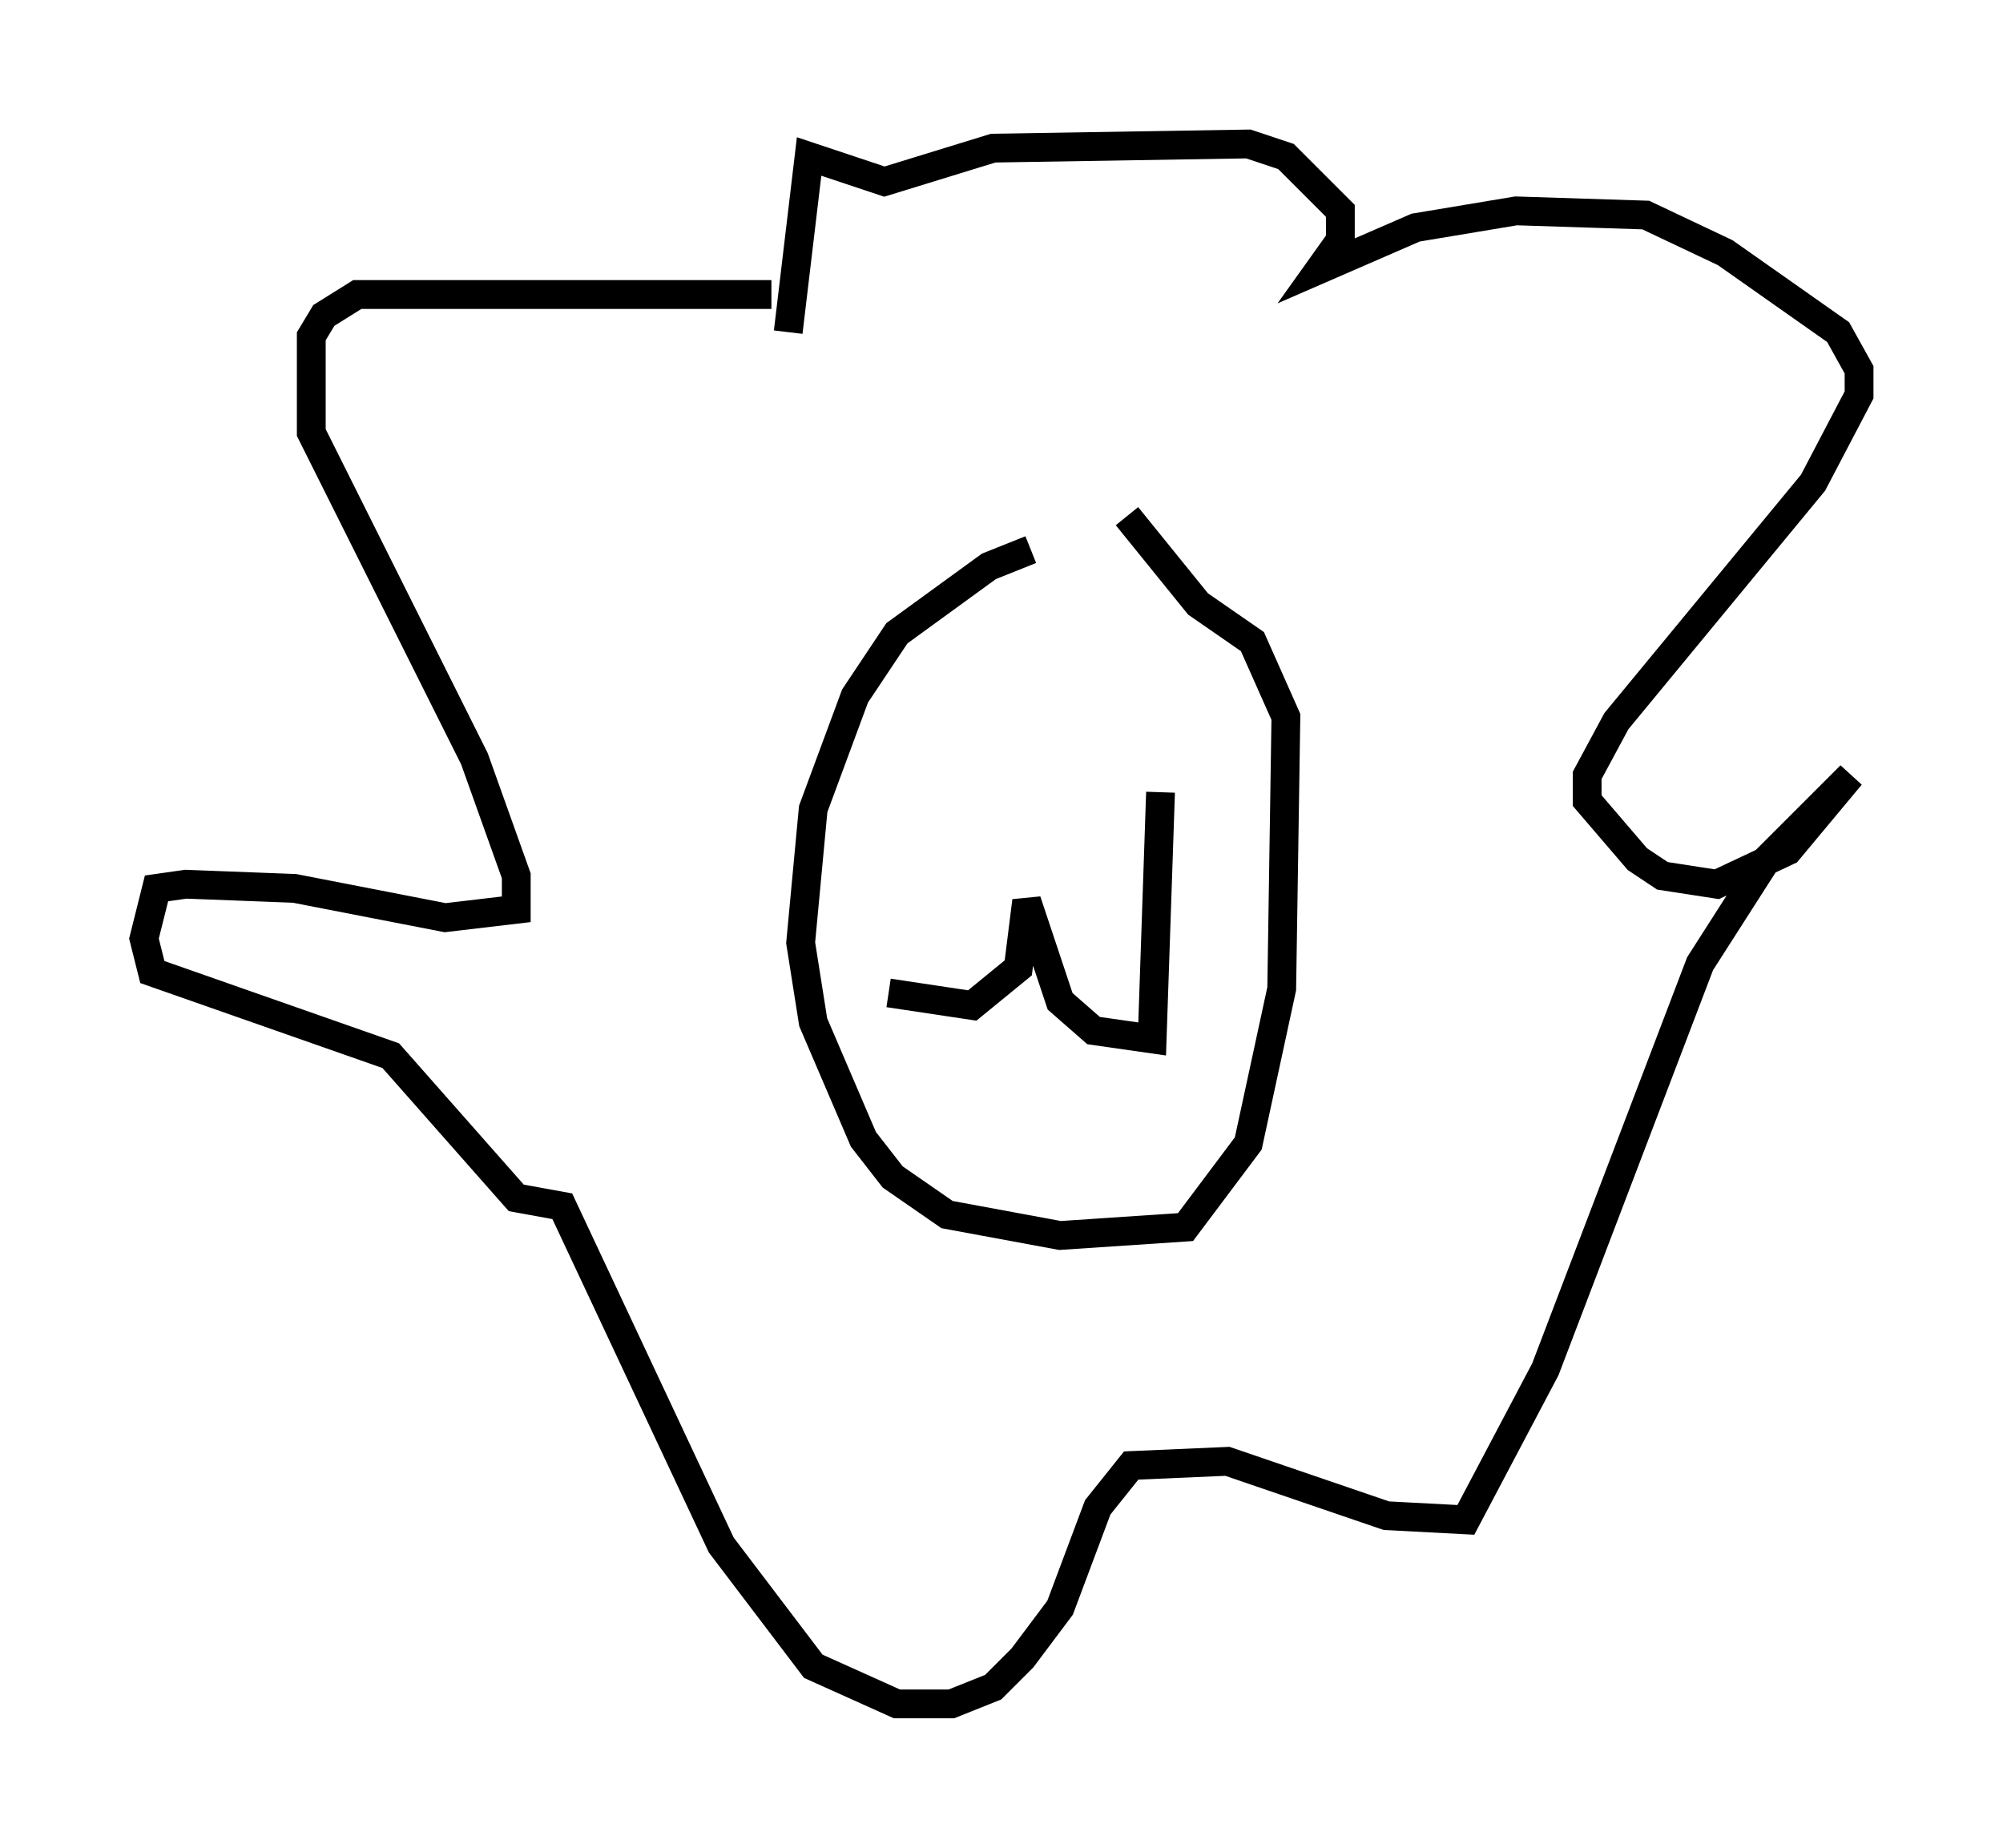 <?xml version="1.0" encoding="utf-8" ?>
<svg baseProfile="full" height="64.179" version="1.1" width="69.553" xmlns="http://www.w3.org/2000/svg" xmlns:ev="http://www.w3.org/2001/xml-events" xmlns:xlink="http://www.w3.org/1999/xlink"><defs /><rect fill="white" height="64.179" width="69.553" x="0" y="0" /><path d="M39.86, 19.089 m-4.067, 0.0 l-1.453, 0.581 -3.196, 2.324 l-1.453, 2.179 -1.453, 3.922 l-0.436, 4.648 0.436, 2.76 l1.743, 4.067 1.017, 1.307 l1.888, 1.307 3.922, 0.726 l4.358, -0.291 2.179, -2.905 l1.162, -5.374 0.145, -9.441 l-1.162, -2.615 -1.888, -1.307 l-2.469, -3.05 m-12.346, -7.698 l-14.38, 0.0 -1.162, 0.726 l-0.436, 0.726 0.0, 3.341 l5.665, 11.33 1.453, 4.067 l0.0, 1.162 -2.469, 0.291 l-5.229, -1.017 -3.777, -0.145 l-1.017, 0.145 -0.436, 1.743 l0.291, 1.162 8.279, 2.905 l4.358, 4.939 1.598, 0.291 l5.52, 11.765 3.196, 4.212 l2.905, 1.307 1.888, 0.0 l1.453, -0.581 1.017, -1.017 l1.307, -1.743 1.307, -3.486 l1.162, -1.453 3.341, -0.145 l5.52, 1.888 2.76, 0.145 l2.76, -5.229 5.374, -14.089 l2.324, -3.631 2.905, -2.905 l-2.179, 2.615 -2.469, 1.162 l-1.888, -0.291 -0.872, -0.581 l-1.743, -2.034 0.0, -0.872 l1.017, -1.888 6.827, -8.279 l1.598, -3.05 0.0, -0.872 l-0.726, -1.307 -3.922, -2.76 l-2.76, -1.307 -4.503, -0.145 l-3.486, 0.581 -3.341, 1.453 l0.726, -1.017 0.0, -1.017 l-1.888, -1.888 -1.307, -0.436 l-8.86, 0.145 -3.777, 1.162 l-2.615, -0.872 -0.726, 6.101 m3.486, 22.95 l2.905, 0.436 1.598, -1.307 l0.291, -2.324 1.162, 3.486 l1.162, 1.017 2.034, 0.291 l0.291, -8.57 m-6.682, -1.307 " fill="none" stroke="black" stroke-width="1" /></svg>
